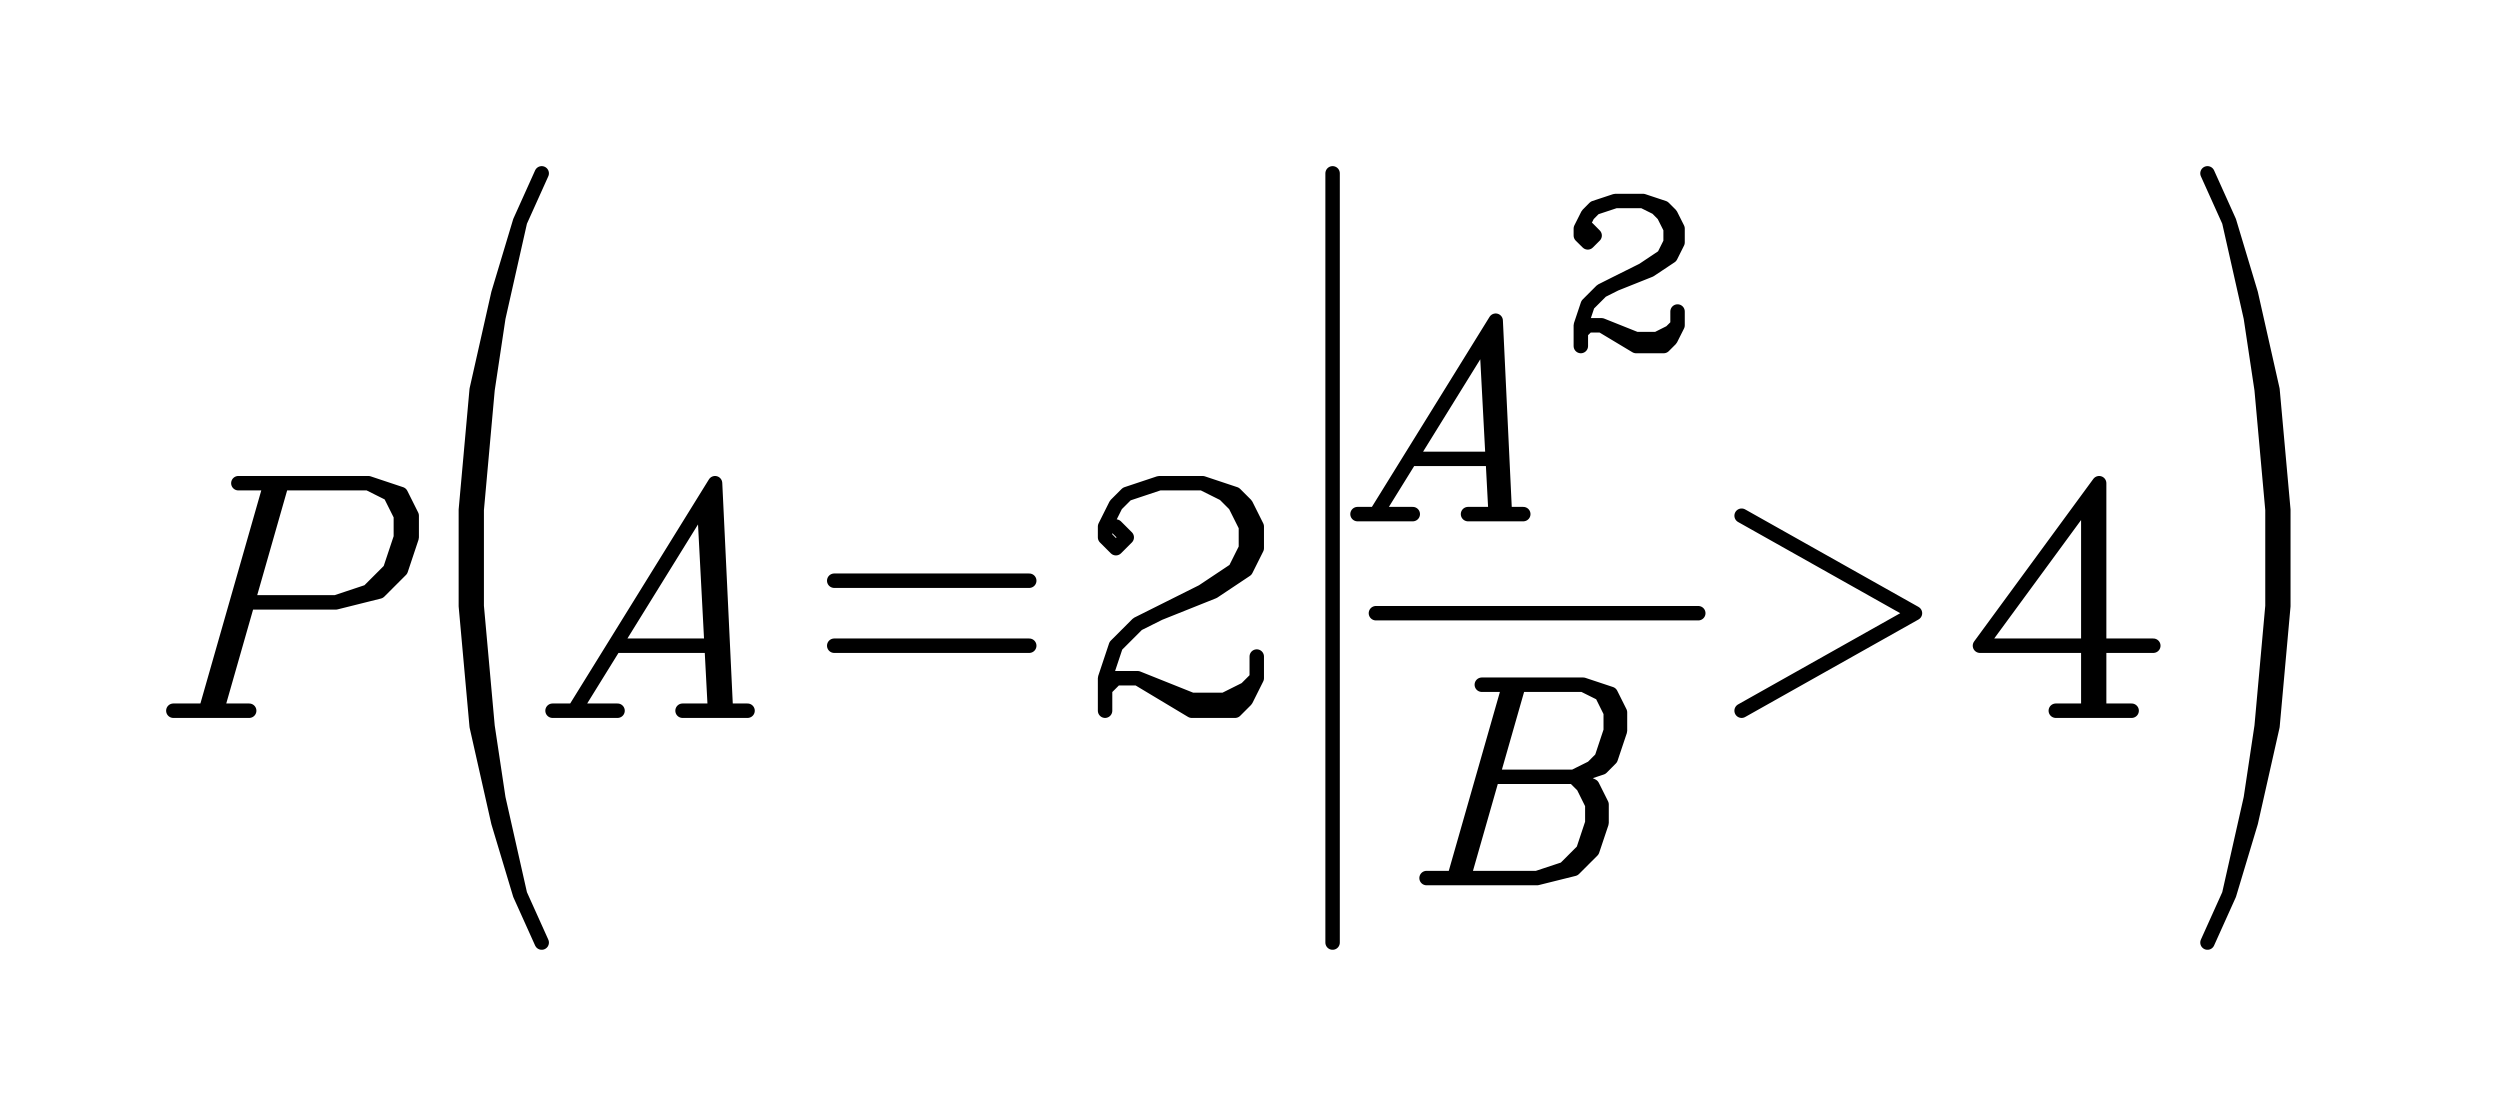 <svg 
      xmlns="http://www.w3.org/2000/svg" 
      width="346.13" height="154.5"
      fill="none" stroke="black" stroke-width="2" 
      stroke-linecap="round" stroke-linejoin="round"
    ><rect x="0" y="0" width="346.13" height="154.5" fill="white" stroke="none"></rect><path d="M37.5 66.9 28.5 98.4 M39 66.9 30 98.4 M33 66.9 51 66.9 55.5 68.4 57 71.4 57 74.4 55.5 78.9 52.5 81.9 46.5 83.4 34.5 83.4 M51 66.9 54 68.4 55.5 71.4 55.5 74.4 54 78.9 51 81.9 46.5 83.4 M24 98.4 34.5 98.4 M75 24 72 30.66 69 40.64 66 53.95 64.5 70.59 64.5 83.91 66 100.55 69 113.86 72 123.84 75 130.5 M72 30.66 69 43.97 67.5 53.95 66 70.59 66 83.91 67.5 100.55 69 110.53 72 123.84 M99 66.9 79.5 98.4 M99 66.9 100.5 98.4 M97.5 69.9 99 98.4 M85.5 89.4 99 89.4 M76.5 98.4 85.5 98.4 M94.5 98.4 103.5 98.4 M115.5 80.4 142.5 80.4 M115.5 89.4 142.5 89.4 M154.5 72.9 156 74.4 154.5 75.9 153 74.4 153 72.9 154.5 69.9 156 68.4 160.5 66.9 166.5 66.9 171 68.4 172.5 69.9 174 72.9 174 75.9 172.5 78.9 168 81.9 160.5 84.9 157.5 86.4 154.5 89.4 153 93.9 153 98.4 M166.5 66.9 169.5 68.4 171 69.9 172.5 72.9 172.5 75.9 171 78.9 166.5 81.9 160.5 84.9 M153 95.4 154.5 93.9 157.5 93.9 165 96.9 169.5 96.9 172.5 95.4 174 93.9 M157.5 93.9 165 98.4 171 98.4 172.5 96.9 174 93.9 174 90.9 M184.5 24 184.5 130.5 M190.5 84.9 235.13 84.9 M207.08 44.4 190.5 71.18 M207.08 44.4 208.35 71.18 M205.8 46.95 207.08 71.18 M195.6 63.53 207.08 63.53 M187.95 71.18 195.6 71.18 M203.25 71.18 210.9 71.18 M219.83 31.65 220.78 32.61 219.83 33.56 218.87 32.61 218.87 31.65 219.83 29.74 220.78 28.78 223.65 27.83 227.48 27.83 230.34 28.78 231.3 29.74 232.26 31.65 232.26 33.56 231.3 35.48 228.43 37.39 223.65 39.3 221.74 40.26 219.83 42.17 218.87 45.04 218.87 47.91 M227.48 27.83 229.39 28.78 230.34 29.74 231.3 31.65 231.3 33.56 230.34 35.48 227.48 37.39 223.65 39.3 M218.87 45.99 219.83 45.04 221.74 45.04 226.52 46.95 229.39 46.95 231.3 45.99 232.26 45.04 M221.74 45.04 226.52 47.91 230.34 47.91 231.3 46.95 232.26 45.04 232.26 43.13 M208.99 94.8 201.34 121.57 M210.26 94.8 202.61 121.57 M205.16 94.8 219.19 94.8 223.01 96.07 224.29 98.63 224.29 101.18 223.01 105 221.74 106.28 217.91 107.55 M219.19 94.8 221.74 96.07 223.01 98.63 223.01 101.18 221.74 105 220.46 106.28 217.91 107.55 M206.44 107.55 217.91 107.55 220.46 108.82 221.74 111.38 221.74 113.93 220.46 117.75 217.91 120.3 212.81 121.57 197.51 121.57 M217.91 107.55 219.19 108.82 220.46 111.38 220.46 113.93 219.19 117.75 216.64 120.3 212.81 121.57 M241.13 71.4 265.13 84.9 241.13 98.4 M289.13 69.9 289.13 98.4 M290.63 66.9 290.63 98.4 M290.63 66.9 274.13 89.4 298.13 89.4 M284.63 98.4 295.13 98.4 M305.63 24 308.63 30.66 311.63 40.64 314.63 53.95 316.13 70.59 316.13 83.91 314.63 100.55 311.63 113.86 308.63 123.84 305.63 130.5 M308.63 30.66 311.63 43.97 313.13 53.95 314.63 70.59 314.63 83.91 313.13 100.55 311.63 110.53 308.63 123.84 "/></svg>